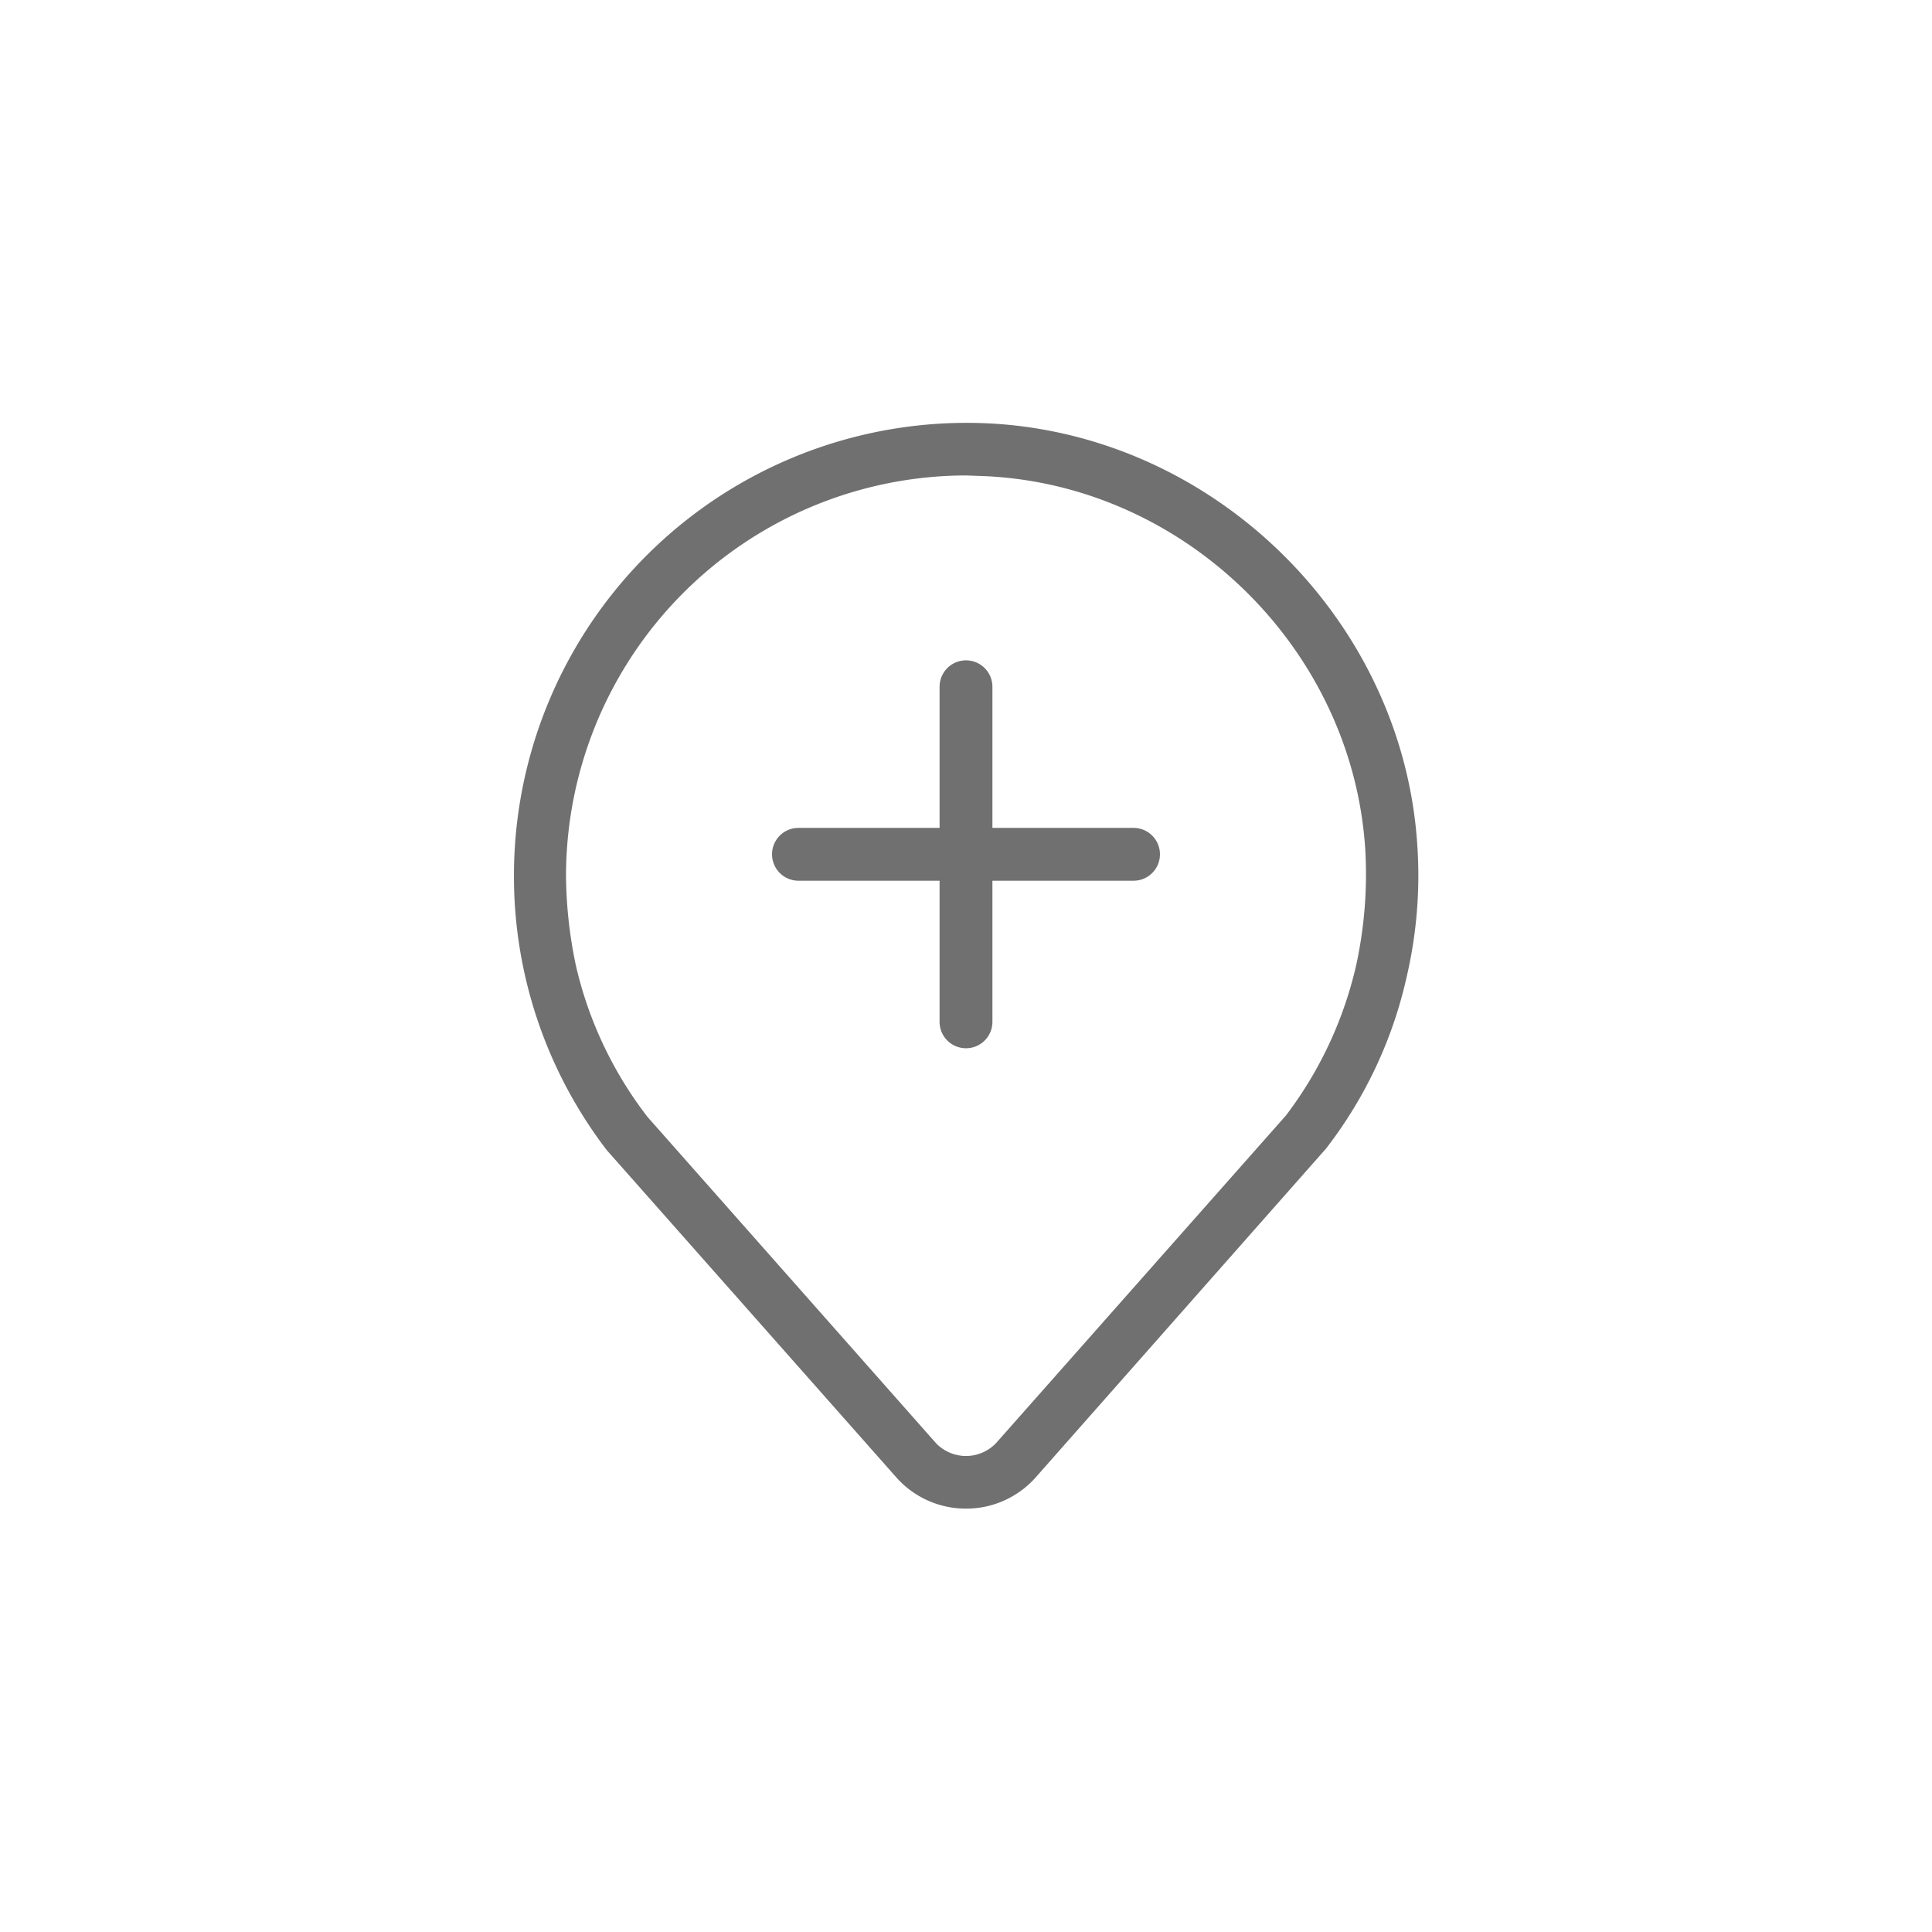 <svg id="Layer_1" data-name="Layer 1" xmlns="http://www.w3.org/2000/svg" width="256" height="256" viewBox="0 0 256 256"><title>location</title><path d="M128,199.9a12.3,12.3,0,0,1-9.2-4.1L80.4,152.4A59.7,59.7,0,0,1,68.1,116,60,60,0,0,1,131,56.1c30,1.5,54.9,26.1,56.8,55.9a59.1,59.1,0,0,1-1.4,17.4,57.7,57.7,0,0,1-10.7,22.8l-38.5,43.6A12.3,12.3,0,0,1,128,199.9ZM128,63a53.1,53.1,0,0,0-53,53,59.4,59.4,0,0,0,1.3,11.9A51.8,51.8,0,0,0,85.8,148L124,191.2a5.5,5.5,0,0,0,8,0l38.4-43.4a52.1,52.1,0,0,0,9.3-19.9,56.6,56.6,0,0,0,1.2-15.4c-1.7-26.4-23.7-48.1-50.2-49.4Z" fill="#707070"/><path d="M128,138.9a3.5,3.5,0,0,1-3.5-3.5V91a3.5,3.5,0,0,1,7,0v44.4A3.5,3.5,0,0,1,128,138.9Z" fill="#707070"/><path d="M150.2,116.7H105.8a3.5,3.5,0,0,1,0-7h44.4a3.5,3.5,0,0,1,0,7Z" fill="#707070"/></svg>